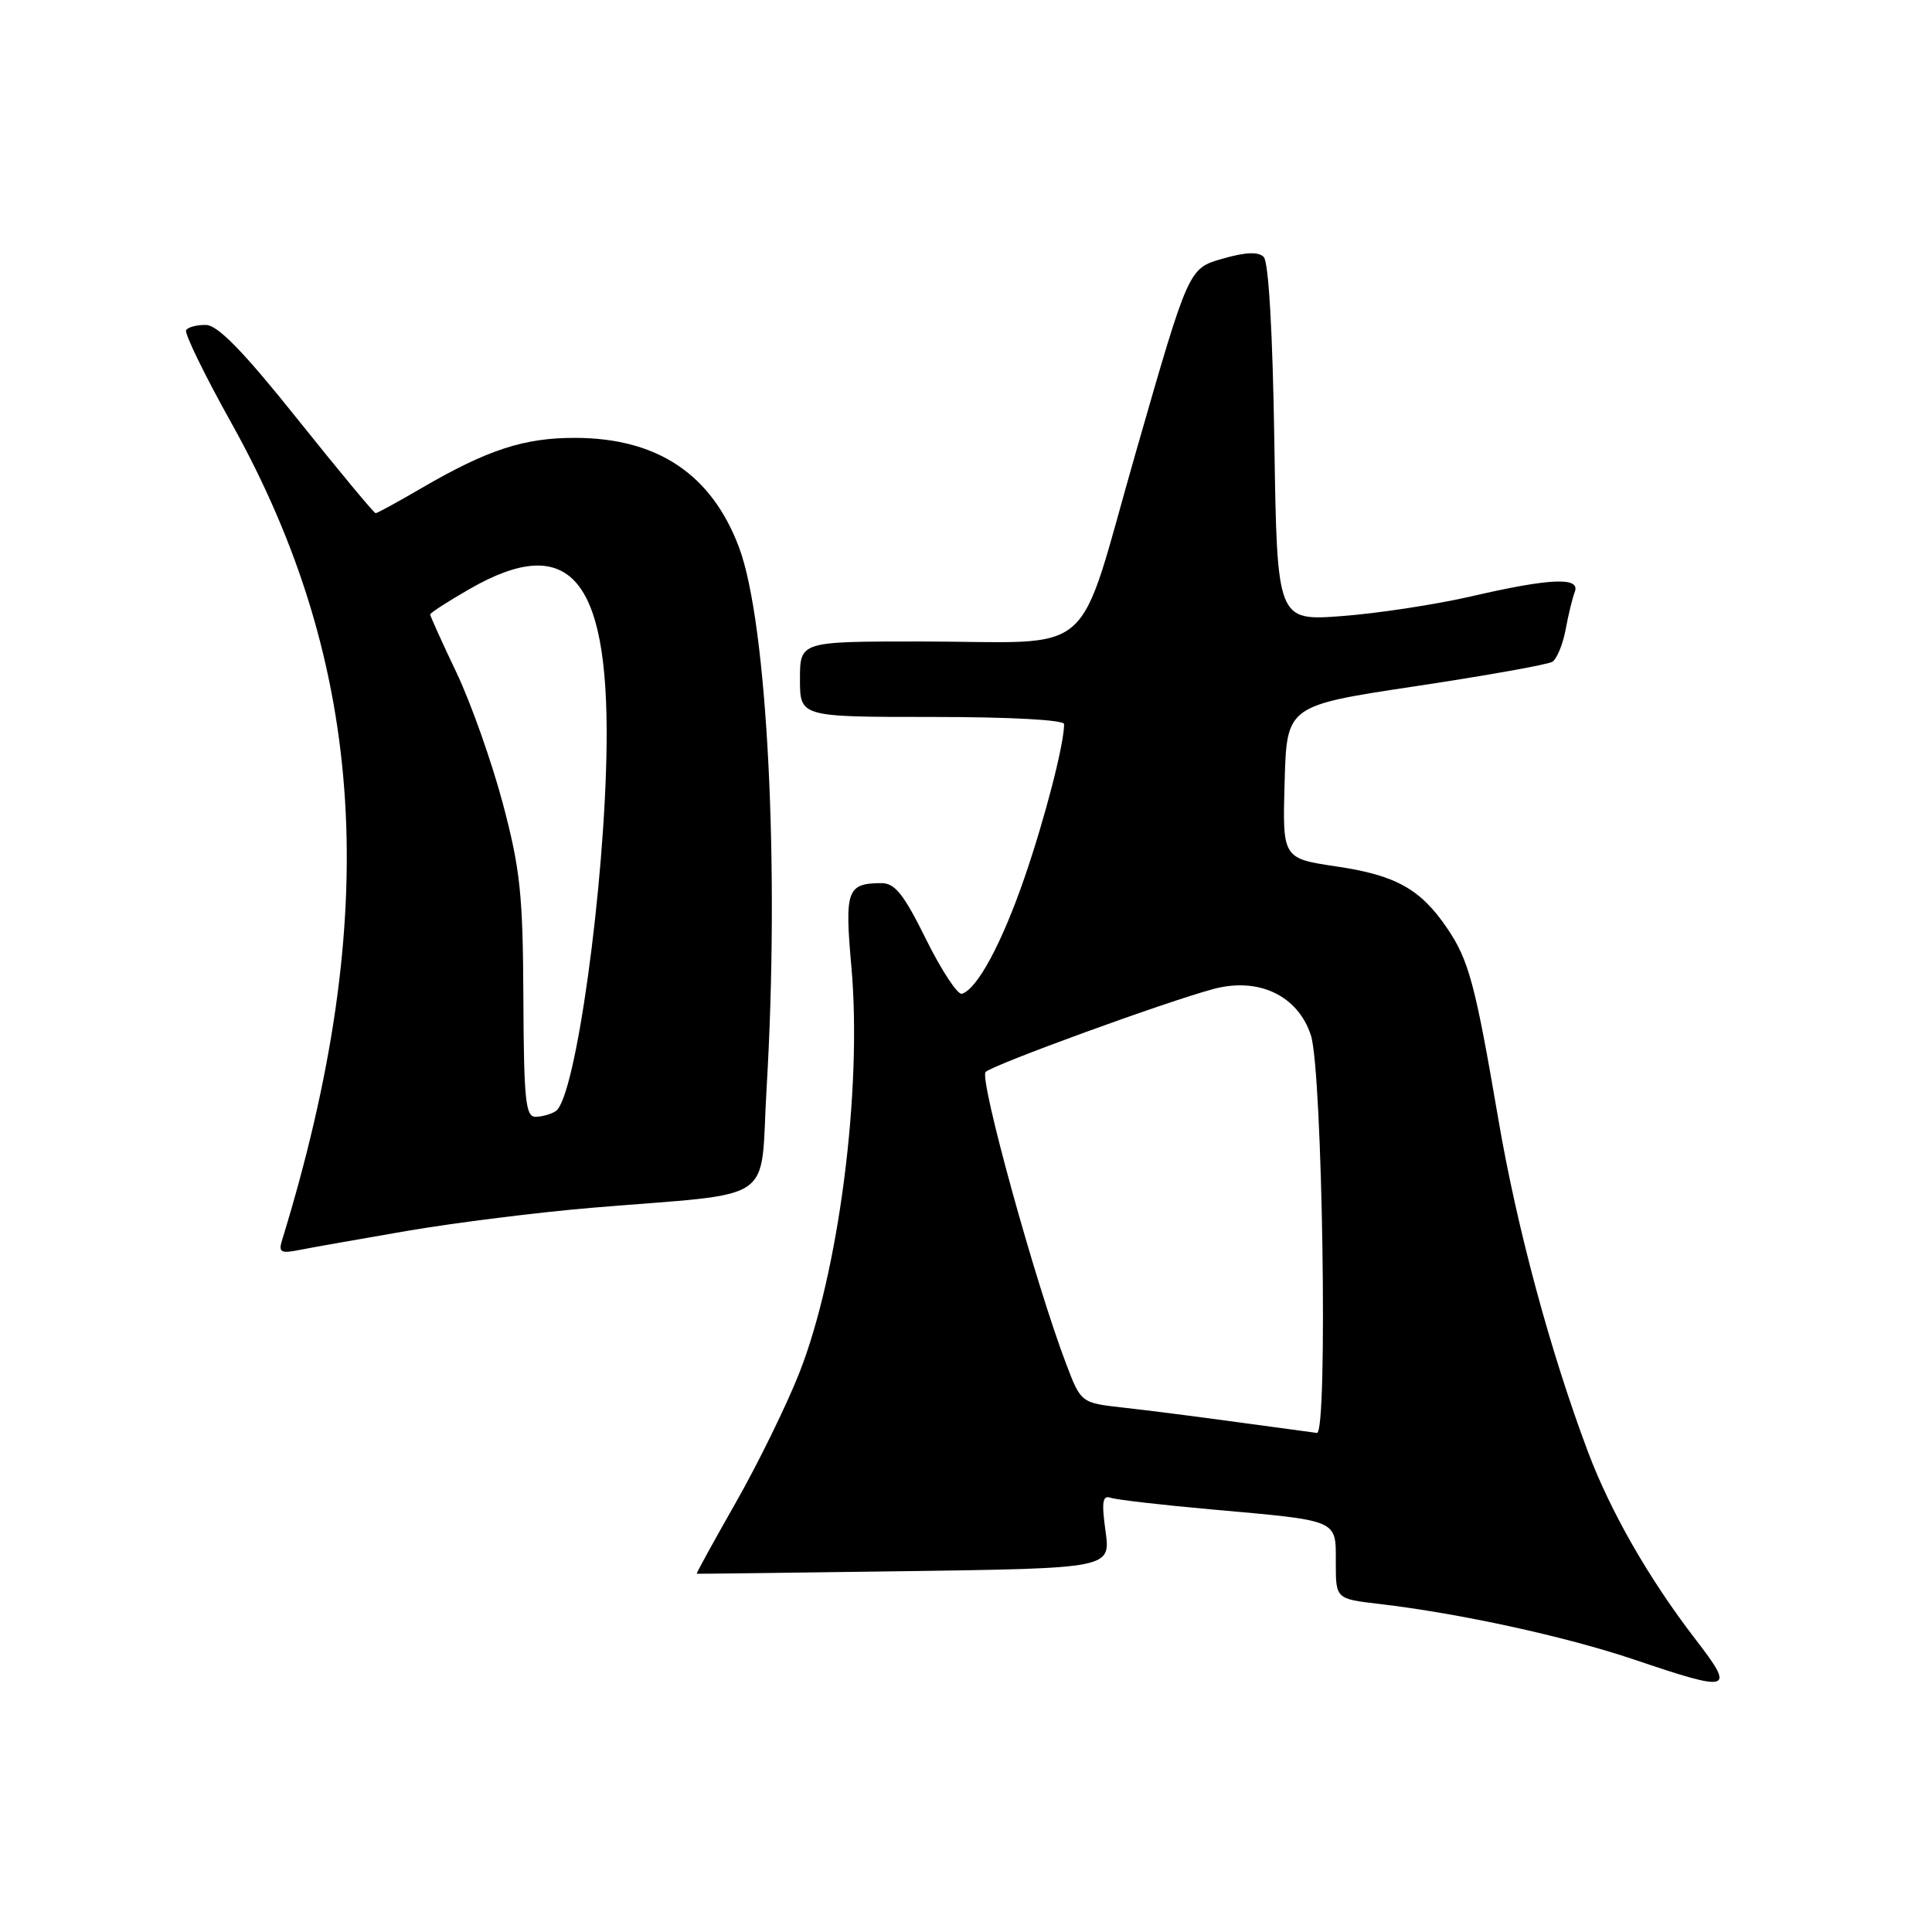 <?xml version="1.0" encoding="UTF-8" standalone="no"?>
<!DOCTYPE svg PUBLIC "-//W3C//DTD SVG 1.1//EN" "http://www.w3.org/Graphics/SVG/1.1/DTD/svg11.dtd" >
<svg xmlns="http://www.w3.org/2000/svg" xmlns:xlink="http://www.w3.org/1999/xlink" version="1.1" viewBox="0 0 256 256">
 <g >
 <path fill="currentColor"
d=" M 224.61 217.15 C 218.49 209.19 213.42 200.34 210.44 192.44 C 205.41 179.07 200.98 162.63 198.53 148.26 C 195.48 130.40 194.63 127.22 191.74 122.97 C 188.22 117.80 184.95 115.98 177.16 114.82 C 169.93 113.75 169.93 113.75 170.22 103.62 C 170.50 93.50 170.50 93.50 187.55 90.93 C 196.93 89.52 205.09 88.06 205.69 87.69 C 206.28 87.32 207.08 85.41 207.45 83.44 C 207.81 81.47 208.36 79.21 208.67 78.43 C 209.43 76.43 205.43 76.60 195.00 79.01 C 190.32 80.09 182.61 81.27 177.86 81.63 C 169.22 82.28 169.22 82.28 168.86 58.69 C 168.64 44.09 168.10 34.70 167.45 34.05 C 166.73 33.33 165.05 33.40 161.95 34.29 C 157.50 35.57 157.50 35.57 150.57 59.70 C 142.43 88.02 145.86 85.00 121.87 85.00 C 106.00 85.00 106.00 85.00 106.00 90.00 C 106.00 95.00 106.00 95.00 123.50 95.00 C 133.90 95.00 141.00 95.39 141.00 95.95 C 141.00 98.61 138.45 108.48 135.74 116.33 C 132.75 124.99 129.51 131.02 127.47 131.68 C 126.91 131.87 124.78 128.64 122.73 124.51 C 119.74 118.46 118.58 117.00 116.76 117.02 C 112.23 117.05 111.91 117.95 112.81 128.07 C 114.27 144.39 111.15 168.67 105.89 181.98 C 104.19 186.27 100.41 193.99 97.48 199.13 C 94.55 204.28 92.23 208.50 92.32 208.53 C 92.42 208.55 104.80 208.40 119.83 208.19 C 147.16 207.81 147.16 207.81 146.49 202.90 C 145.95 199.02 146.09 198.09 147.16 198.46 C 147.89 198.72 153.88 199.41 160.46 200.00 C 177.57 201.53 177.00 201.28 177.00 207.04 C 177.00 211.86 177.00 211.86 182.75 212.53 C 193.44 213.78 207.45 216.84 216.50 219.89 C 229.51 224.29 229.99 224.13 224.61 217.15 Z  M 54.00 163.09 C 60.33 162.01 71.35 160.63 78.50 160.03 C 103.39 157.95 100.65 159.83 101.58 144.17 C 103.32 114.84 101.67 82.53 97.93 72.54 C 94.29 62.85 87.14 58.06 76.27 58.02 C 69.44 58.00 64.61 59.58 55.83 64.69 C 52.71 66.51 49.99 68.00 49.77 68.00 C 49.56 68.00 44.91 62.40 39.44 55.56 C 32.30 46.62 28.88 43.10 27.31 43.06 C 26.10 43.03 24.91 43.34 24.66 43.75 C 24.42 44.16 27.10 49.67 30.63 56.00 C 48.60 88.19 50.65 121.18 37.37 164.35 C 36.88 165.93 37.22 166.12 39.65 165.63 C 41.22 165.32 47.67 164.18 54.00 163.09 Z  M 164.00 188.45 C 158.78 187.73 151.97 186.86 148.87 186.52 C 143.23 185.89 143.23 185.89 141.26 180.69 C 137.19 170.01 129.71 142.89 130.60 142.04 C 131.65 141.05 154.46 132.74 160.81 131.04 C 166.79 129.45 171.98 131.92 173.70 137.18 C 175.24 141.88 175.97 190.06 174.50 189.87 C 173.95 189.80 169.22 189.16 164.00 188.45 Z  M 69.35 132.25 C 69.29 118.53 68.94 115.21 66.64 106.51 C 65.18 101.01 62.42 93.20 60.50 89.15 C 58.57 85.11 57.00 81.62 57.00 81.42 C 57.00 81.21 59.36 79.69 62.25 78.03 C 75.35 70.52 80.60 76.45 80.38 98.50 C 80.19 117.20 76.27 145.53 73.64 147.23 C 73.01 147.64 71.81 147.98 70.96 147.98 C 69.64 148.00 69.41 145.75 69.35 132.25 Z "/>
</g>
</svg>